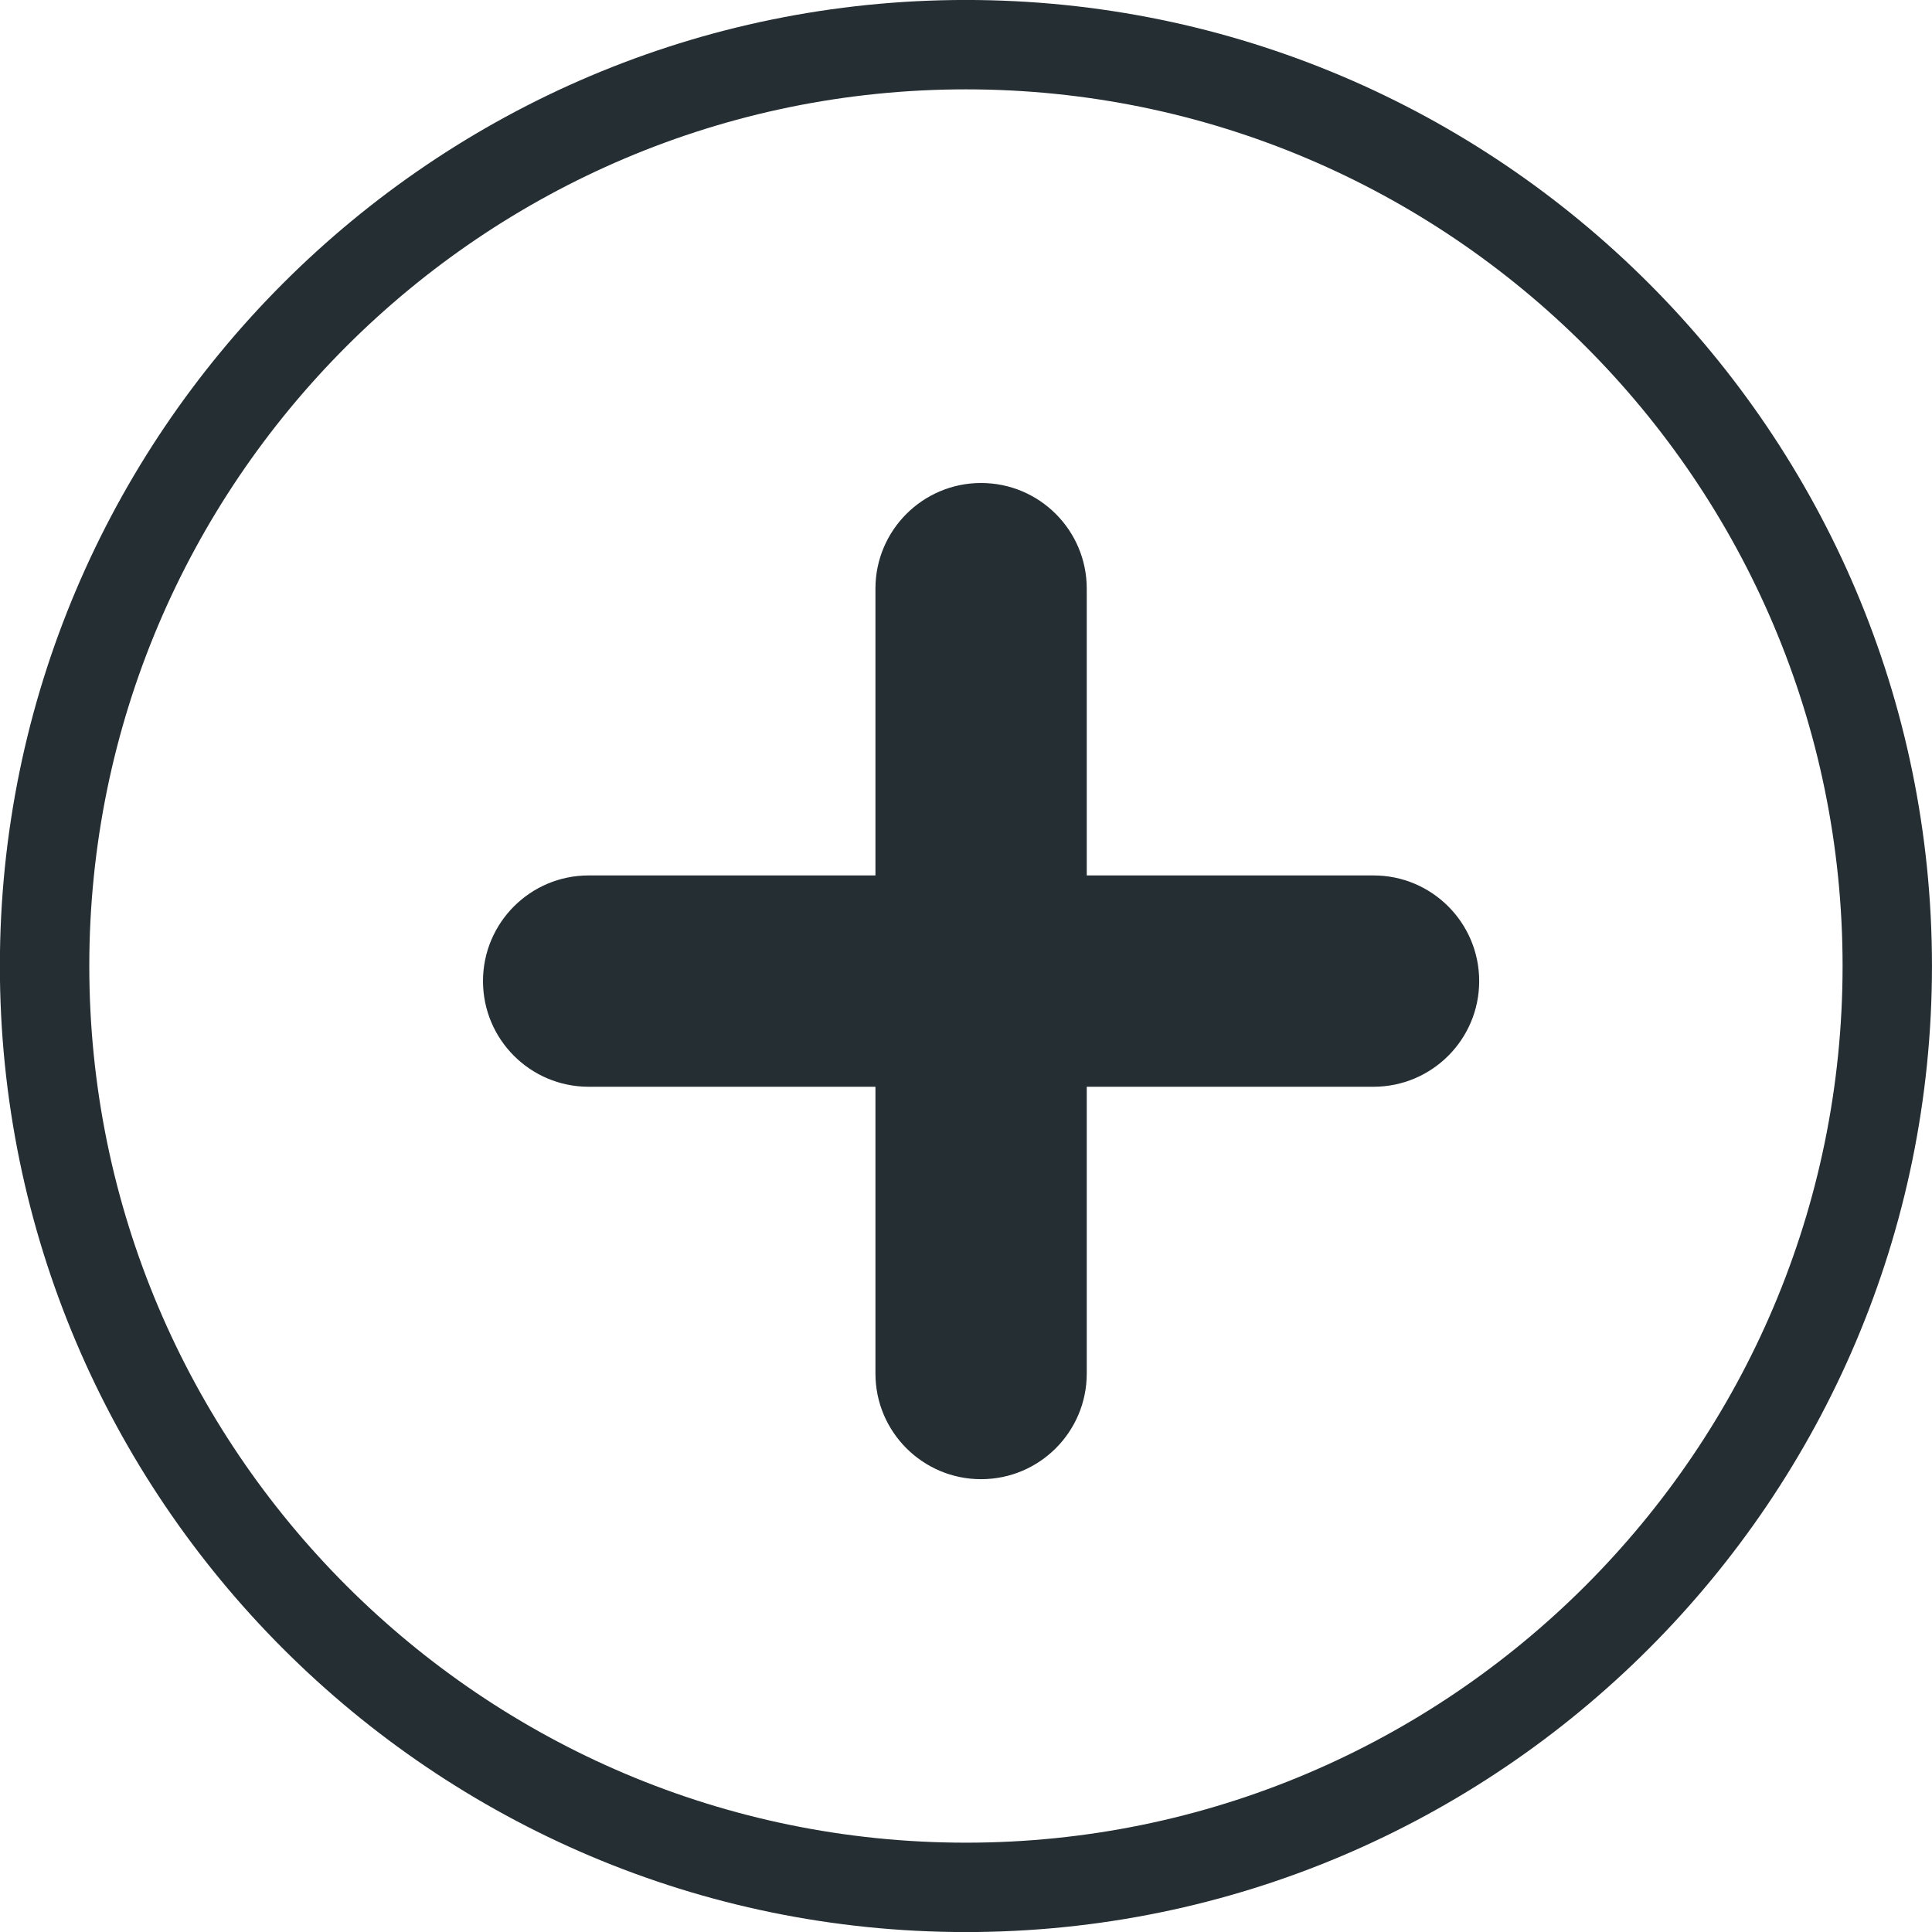 <svg xmlns="http://www.w3.org/2000/svg" xmlns:xlink="http://www.w3.org/1999/xlink" preserveAspectRatio="xMidYMid" width="64" height="64" viewBox="0 0 64 64">
  <defs>
    <style>

      .cls-2 {
        fill: #252e33;
      }
    </style>
  </defs>
  <path d="M31.998,64.002 C14.352,64.002 -0.004,49.646 -0.004,32.000 C-0.004,14.355 14.352,-0.001 31.998,-0.001 C49.644,-0.001 63.999,14.355 63.999,32.000 C63.999,49.646 49.644,64.002 31.998,64.002 ZM31.998,2.960 C15.985,2.960 2.958,15.987 2.958,32.000 C2.958,48.013 15.985,61.041 31.998,61.041 C48.011,61.041 61.038,48.013 61.038,32.000 C61.038,15.987 48.011,2.960 31.998,2.960 ZM45.500,36.000 C45.500,36.000 36.000,36.000 36.000,36.000 C36.000,36.000 36.000,45.500 36.000,45.500 C36.000,47.433 34.433,49.000 32.500,49.000 C30.567,49.000 29.000,47.433 29.000,45.500 C29.000,45.500 29.000,36.000 29.000,36.000 C29.000,36.000 19.500,36.000 19.500,36.000 C17.567,36.000 16.000,34.433 16.000,32.500 C16.000,30.567 17.567,29.000 19.500,29.000 C19.500,29.000 29.000,29.000 29.000,29.000 C29.000,29.000 29.000,19.500 29.000,19.500 C29.000,17.567 30.567,16.000 32.500,16.000 C34.433,16.000 36.000,17.567 36.000,19.500 C36.000,19.500 36.000,29.000 36.000,29.000 C36.000,29.000 45.500,29.000 45.500,29.000 C47.433,29.000 49.000,30.567 49.000,32.500 C49.000,34.433 47.433,36.000 45.500,36.000 Z" id="path-1" class="cls-2" fill-rule="evenodd"/>
</svg>
